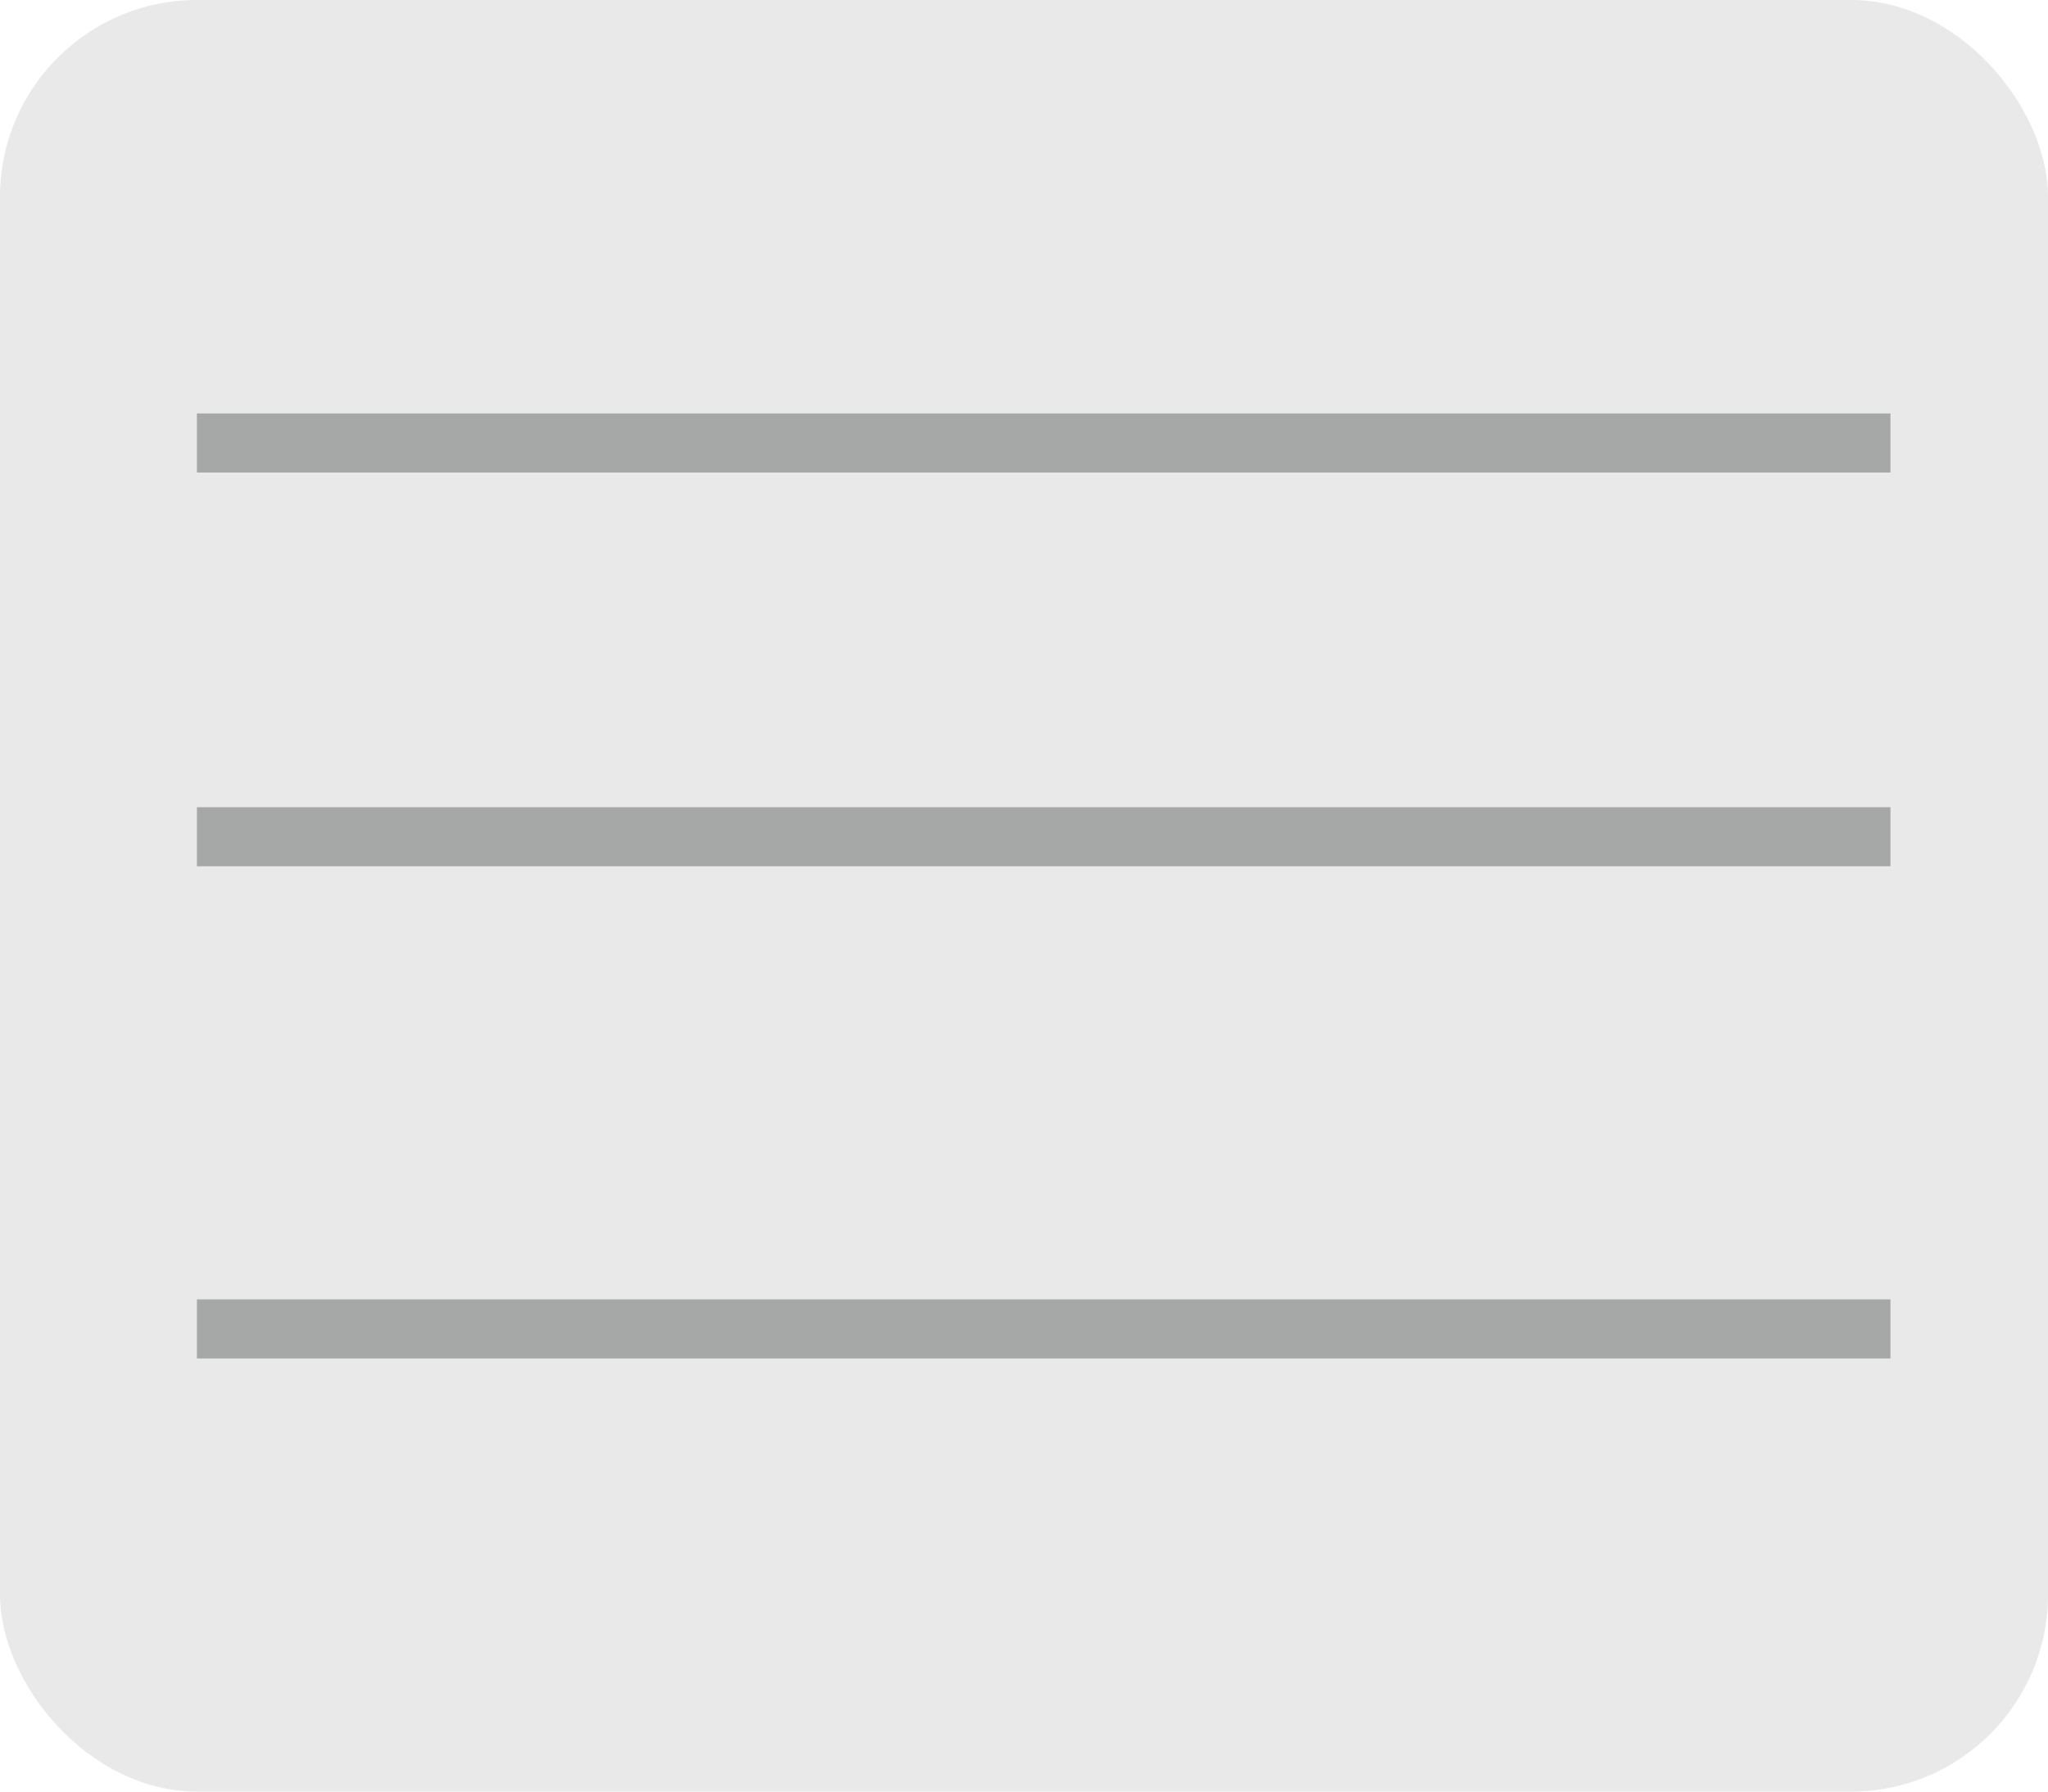 <svg width="104" height="91" viewBox="0 0 104 91" fill="none" xmlns="http://www.w3.org/2000/svg">
<rect width="104" height="91" rx="10" fill="#E9E9E9"/>
<line x1="10" y1="22.5" x2="96" y2="22.5" stroke="#A6A7A7" stroke-width="3"/>
<line x1="10" y1="67.5" x2="96" y2="67.5" stroke="#A6A7A7" stroke-width="3"/>
<line x1="10" y1="42.5" x2="96" y2="42.5" stroke="#A6A7A7" stroke-width="3"/>
</svg>
